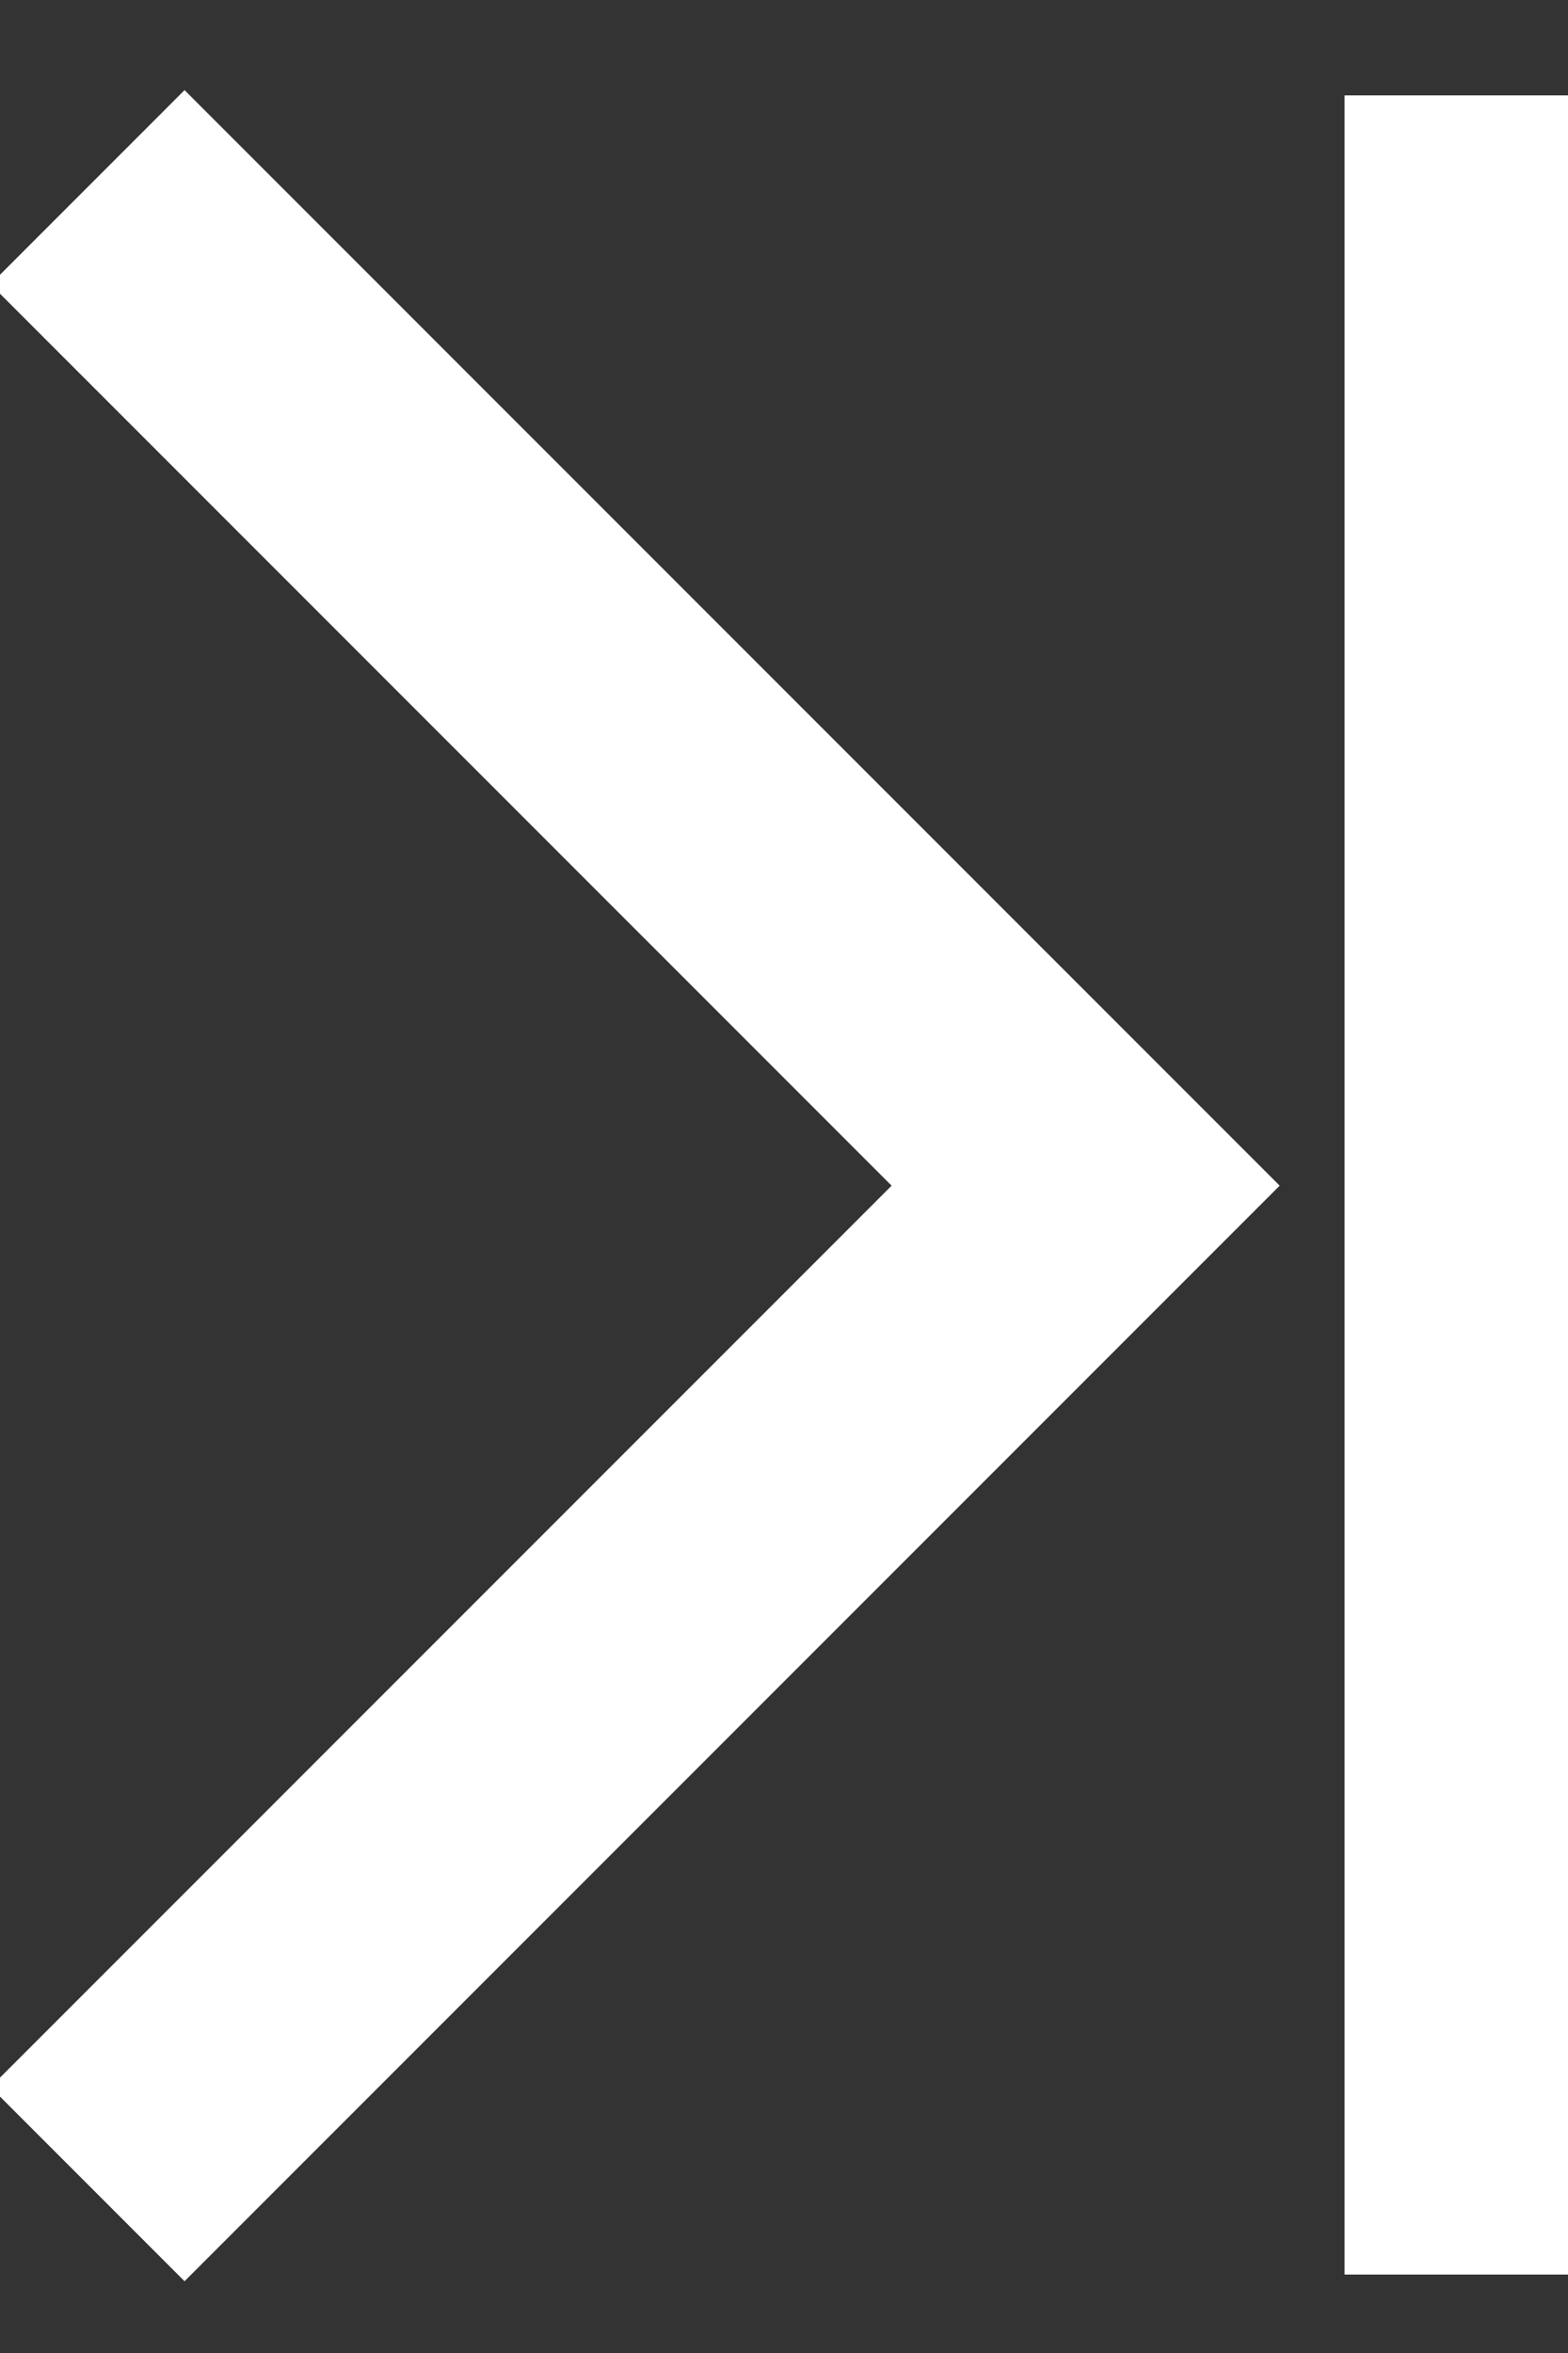 <?xml version="1.0" encoding="utf-8"?>
<!-- Generator: Adobe Illustrator 16.0.0, SVG Export Plug-In . SVG Version: 6.00 Build 0)  -->
<!DOCTYPE svg PUBLIC "-//W3C//DTD SVG 1.1//EN" "http://www.w3.org/Graphics/SVG/1.1/DTD/svg11.dtd">
<svg version="1.1" id="_레이어_2" xmlns="http://www.w3.org/2000/svg" xmlns:xlink="http://www.w3.org/1999/xlink" x="0px"
	 y="0px" width="40px" height="60px" viewBox="0 0 40 60" enable-background="new 0 0 40 60" xml:space="preserve">
<rect x="0" y="0" width="40" height="60" fill="#333333" stroke="none"/>
<g id="work">
	<g>
		<polyline fill="none" stroke="#FFFFFF" stroke-width="7" stroke-miterlimit="10" points="2.233,4.773 27.695,30.234 2.233,55.695 
					"/>
		<line fill="none" stroke="#FFFFFF" stroke-width="7" stroke-miterlimit="10" x1="37.799" y1="2.432" x2="37.799" y2="58"/>
	</g>
</g>
</svg>
